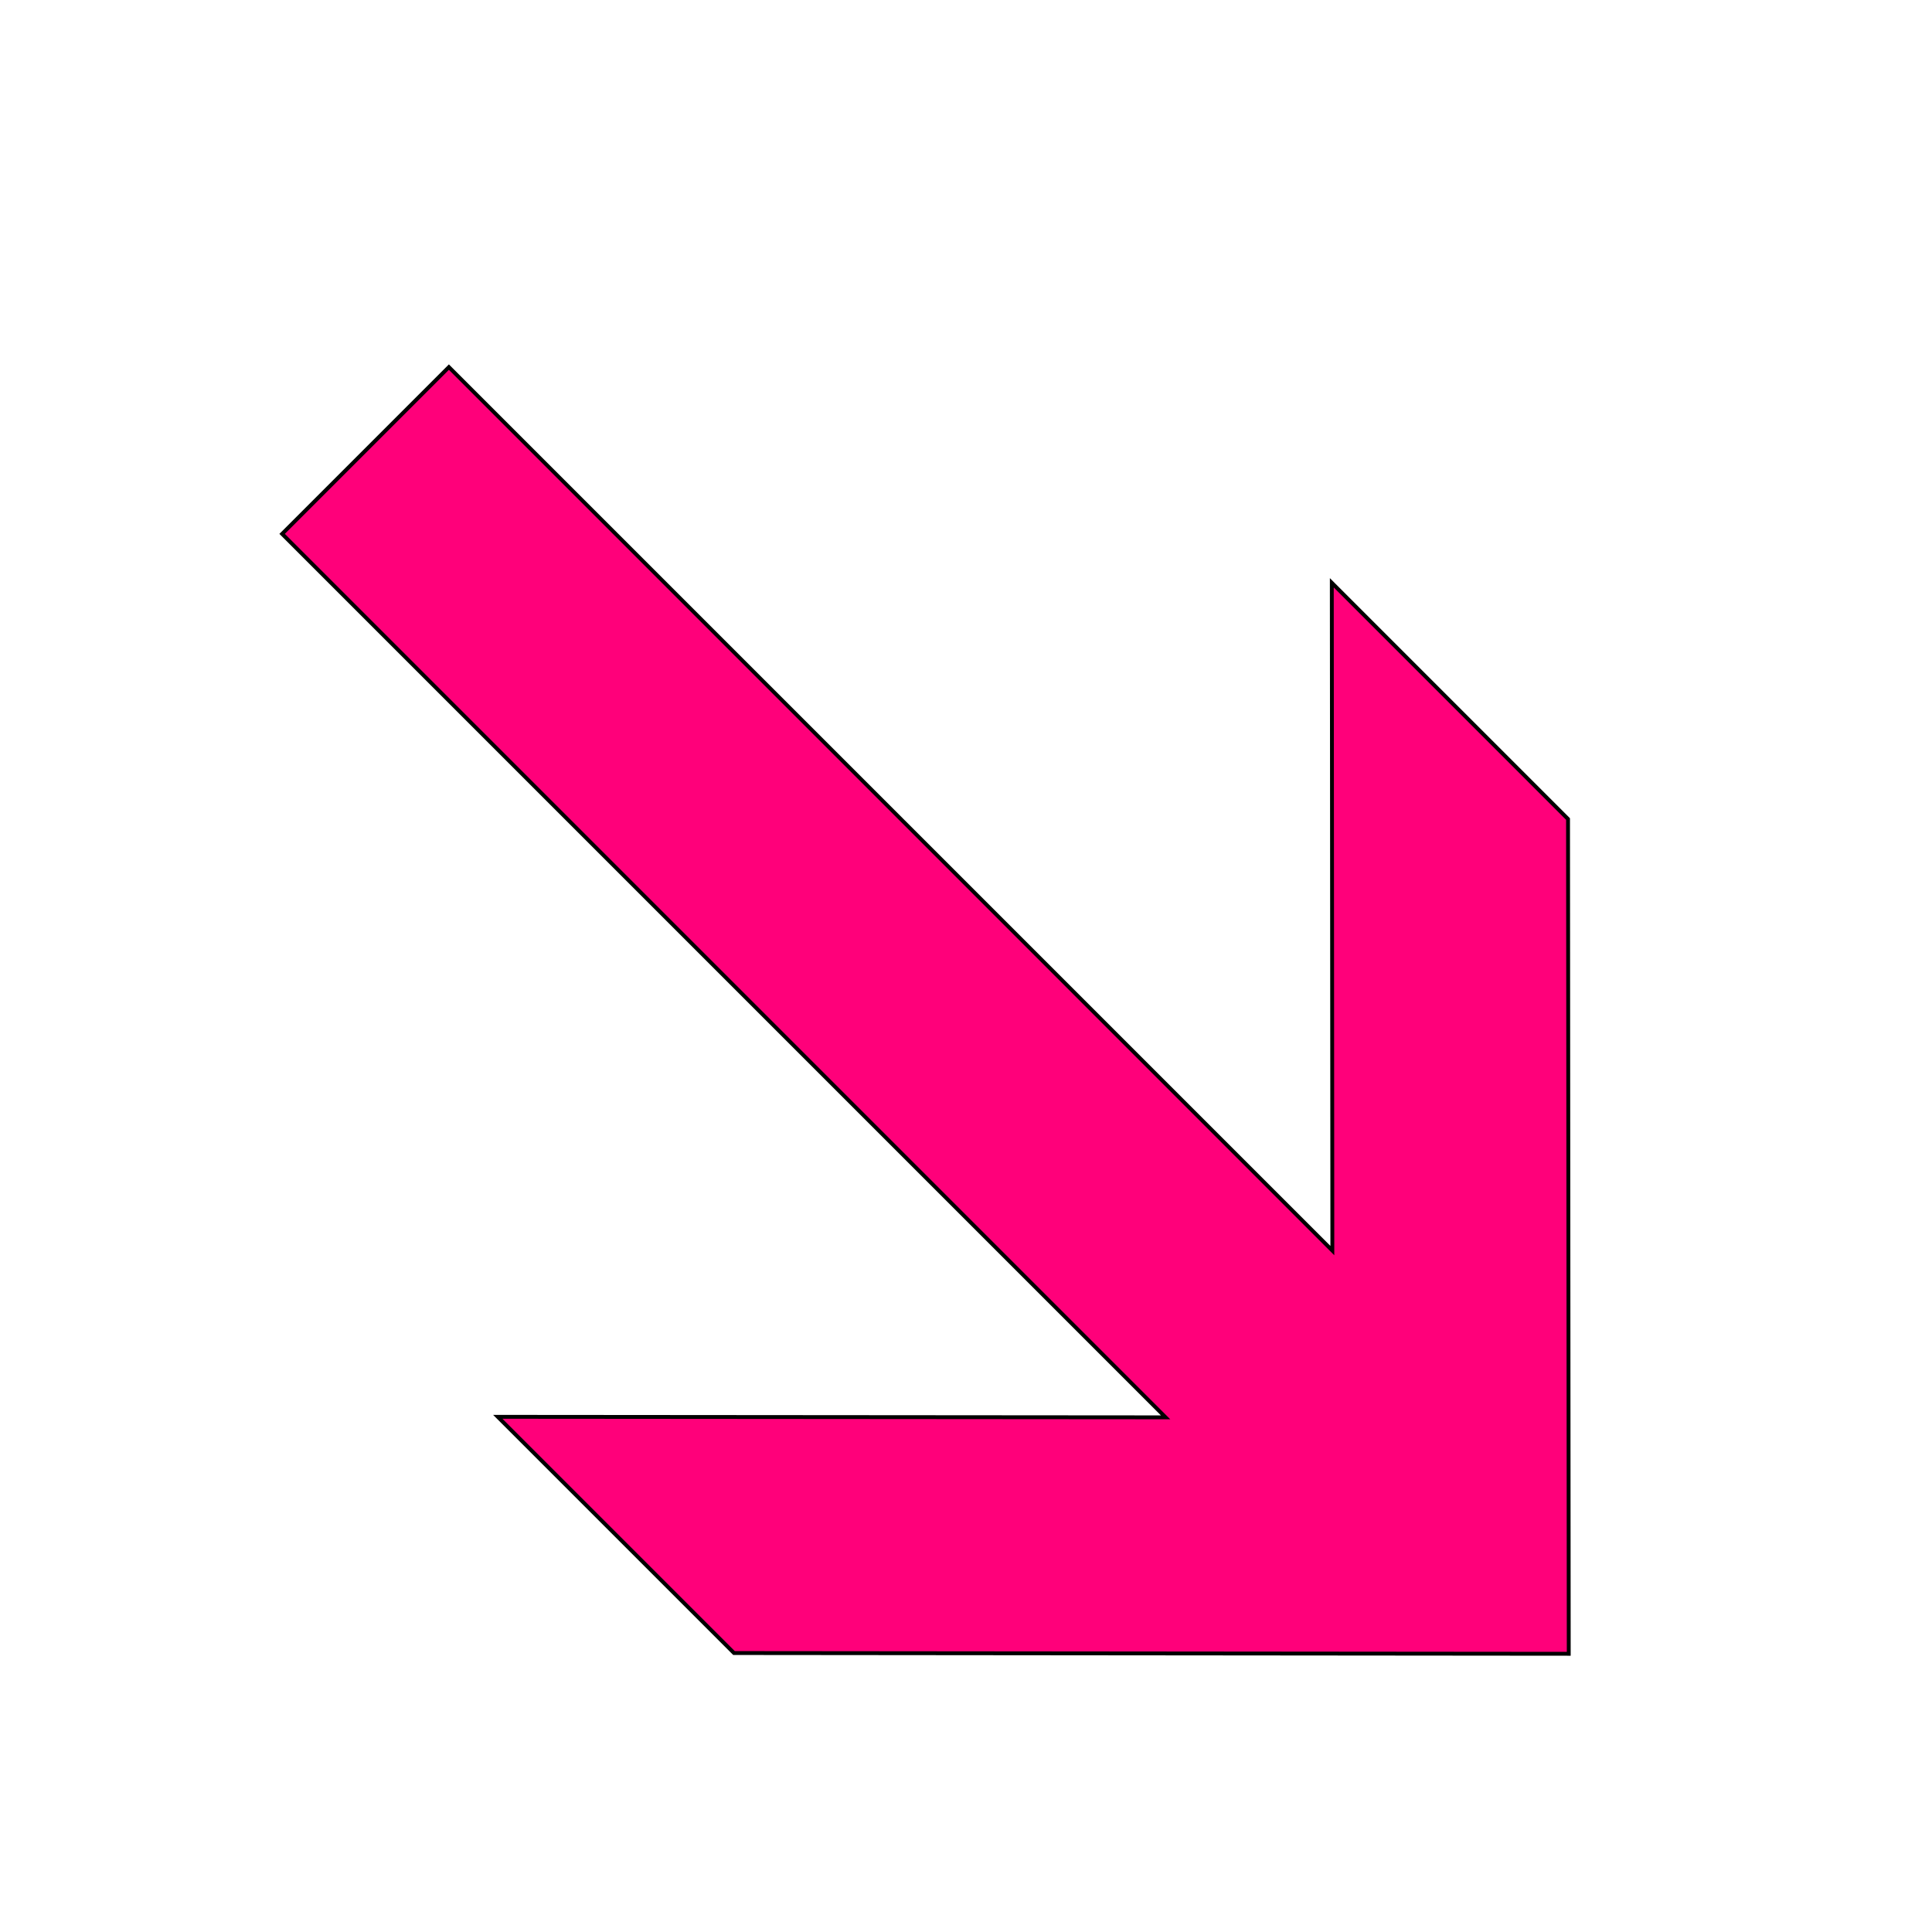 <svg xmlns="http://www.w3.org/2000/svg" width="500" height="500" viewBox="0 0 500 500">
<defs>
    <style>
      .cls-1 {
        fill: #ff007a;
        stroke: #000;
        stroke-width: 1px;
        fill-rule: evenodd;
      }
    </style>
  </defs>
  <path class="cls-1" d="M73.015,138.165L301.656,366.806l-172.83-.134,61.135,61.134L405.99,428l-0.184-216.035-61.134-61.135,0.141,172.823L116.172,95.008Z"/>
</svg>
